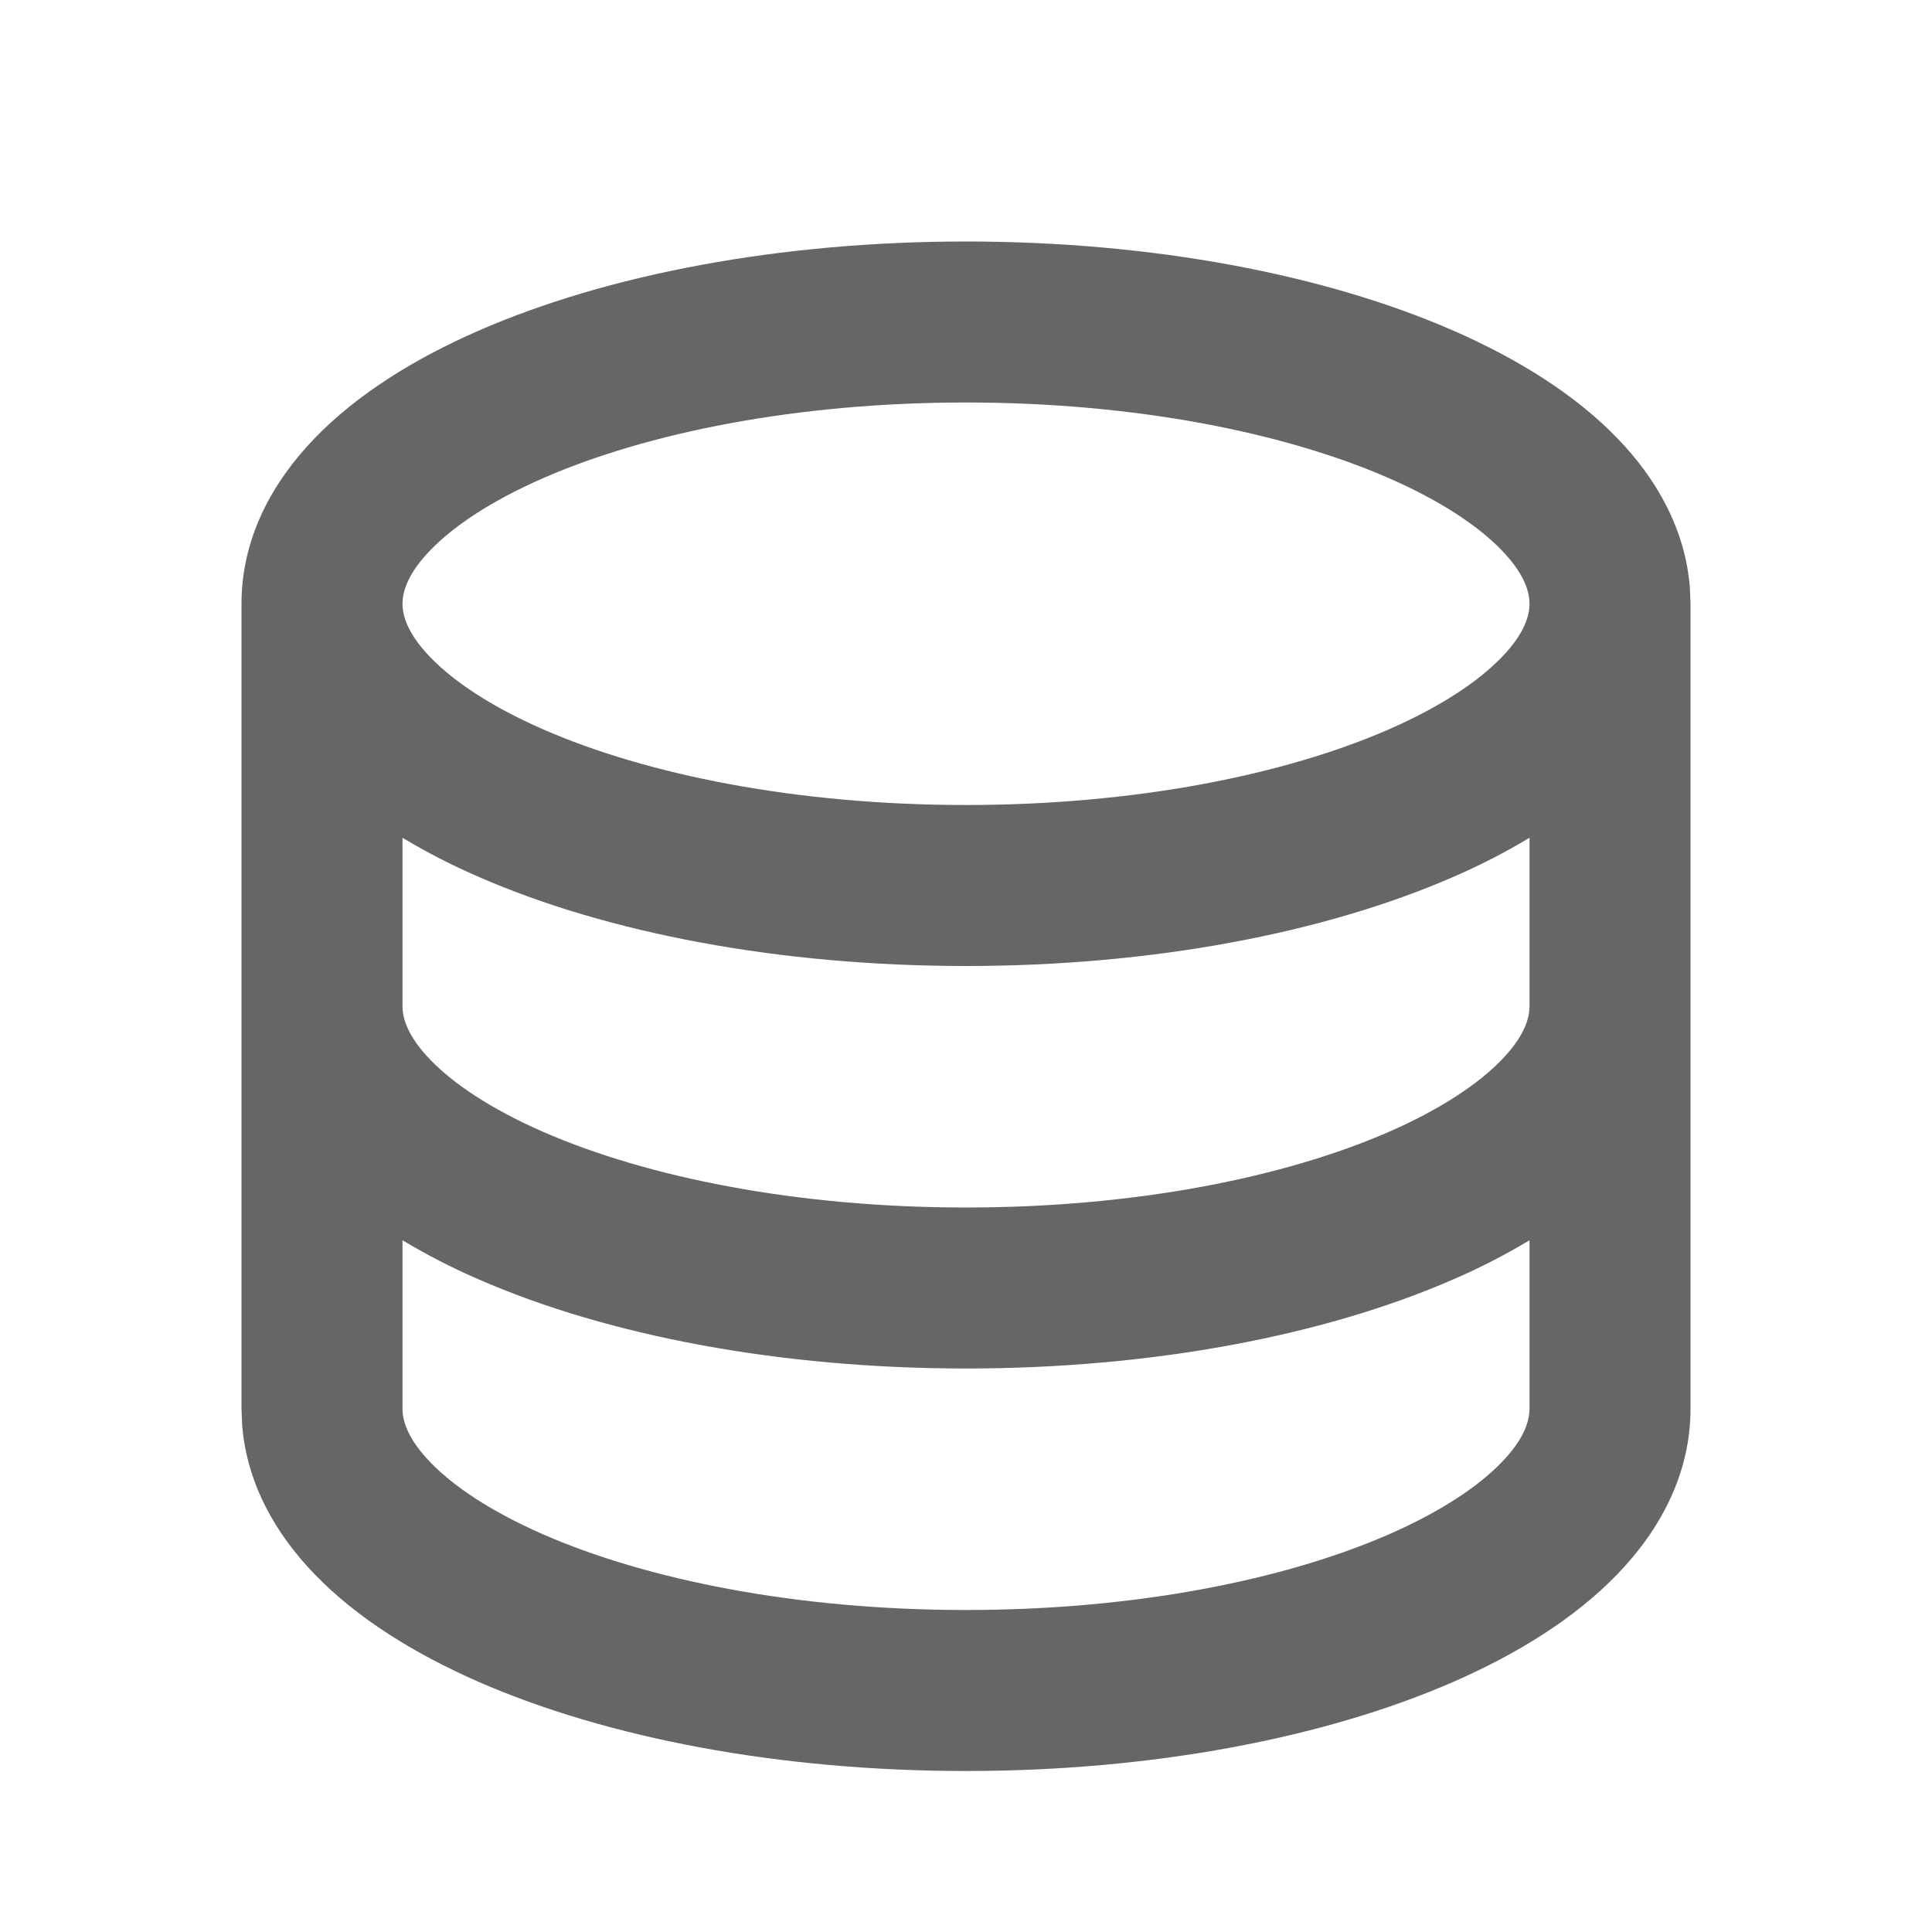 <svg width="24" height="24" viewBox="0 0 24 24" fill="none" xmlns="http://www.w3.org/2000/svg">
<path d="M12 3C14.314 3 16.456 3.408 18.058 4.109C18.857 4.459 19.567 4.901 20.09 5.443C20.575 5.943 20.935 6.571 20.992 7.299L21 7.5V17.5C21 18.314 20.619 19.01 20.09 19.557C19.567 20.099 18.857 20.541 18.058 20.891C16.456 21.591 14.314 22 12 22C9.686 22 7.544 21.592 5.942 20.891C5.143 20.541 4.433 20.099 3.91 19.557C3.425 19.057 3.065 18.429 3.008 17.701L3 17.5V7.5C3 6.686 3.381 5.99 3.91 5.443C4.433 4.901 5.143 4.459 5.942 4.109C7.544 3.409 9.686 3 12 3ZM19 15.407C18.697 15.589 18.382 15.751 18.058 15.891C16.456 16.591 14.314 17 12 17C9.686 17 7.544 16.592 5.942 15.891C5.618 15.751 5.303 15.589 5 15.407V17.5C5 17.652 5.066 17.876 5.348 18.167C5.634 18.463 6.096 18.775 6.744 19.059C8.038 19.625 9.895 20 12 20C14.105 20 15.962 19.625 17.256 19.059C17.904 18.775 18.366 18.463 18.652 18.167C18.934 17.877 19 17.652 19 17.5V15.407ZM19 10.407C18.697 10.589 18.382 10.751 18.058 10.891C16.456 11.591 14.314 12 12 12C9.686 12 7.544 11.592 5.942 10.891C5.618 10.751 5.303 10.589 5 10.407V12.5C5 12.652 5.066 12.876 5.348 13.167C5.634 13.463 6.096 13.775 6.744 14.059C8.038 14.625 9.895 15 12 15C14.105 15 15.962 14.625 17.256 14.059C17.904 13.775 18.366 13.463 18.652 13.167C18.934 12.877 19 12.652 19 12.5V10.407ZM12 5C9.895 5 8.038 5.375 6.744 5.941C6.096 6.225 5.634 6.537 5.348 6.833C5.066 7.123 5 7.348 5 7.5C5 7.652 5.066 7.876 5.348 8.167C5.634 8.463 6.096 8.775 6.744 9.059C8.038 9.625 9.895 10 12 10C14.105 10 15.962 9.625 17.256 9.059C17.904 8.775 18.366 8.463 18.652 8.167C18.934 7.877 19 7.652 19 7.5C19 7.348 18.934 7.124 18.652 6.833C18.366 6.537 17.904 6.225 17.256 5.941C15.962 5.375 14.105 5 12 5Z" fill="#666666"/>
</svg>
